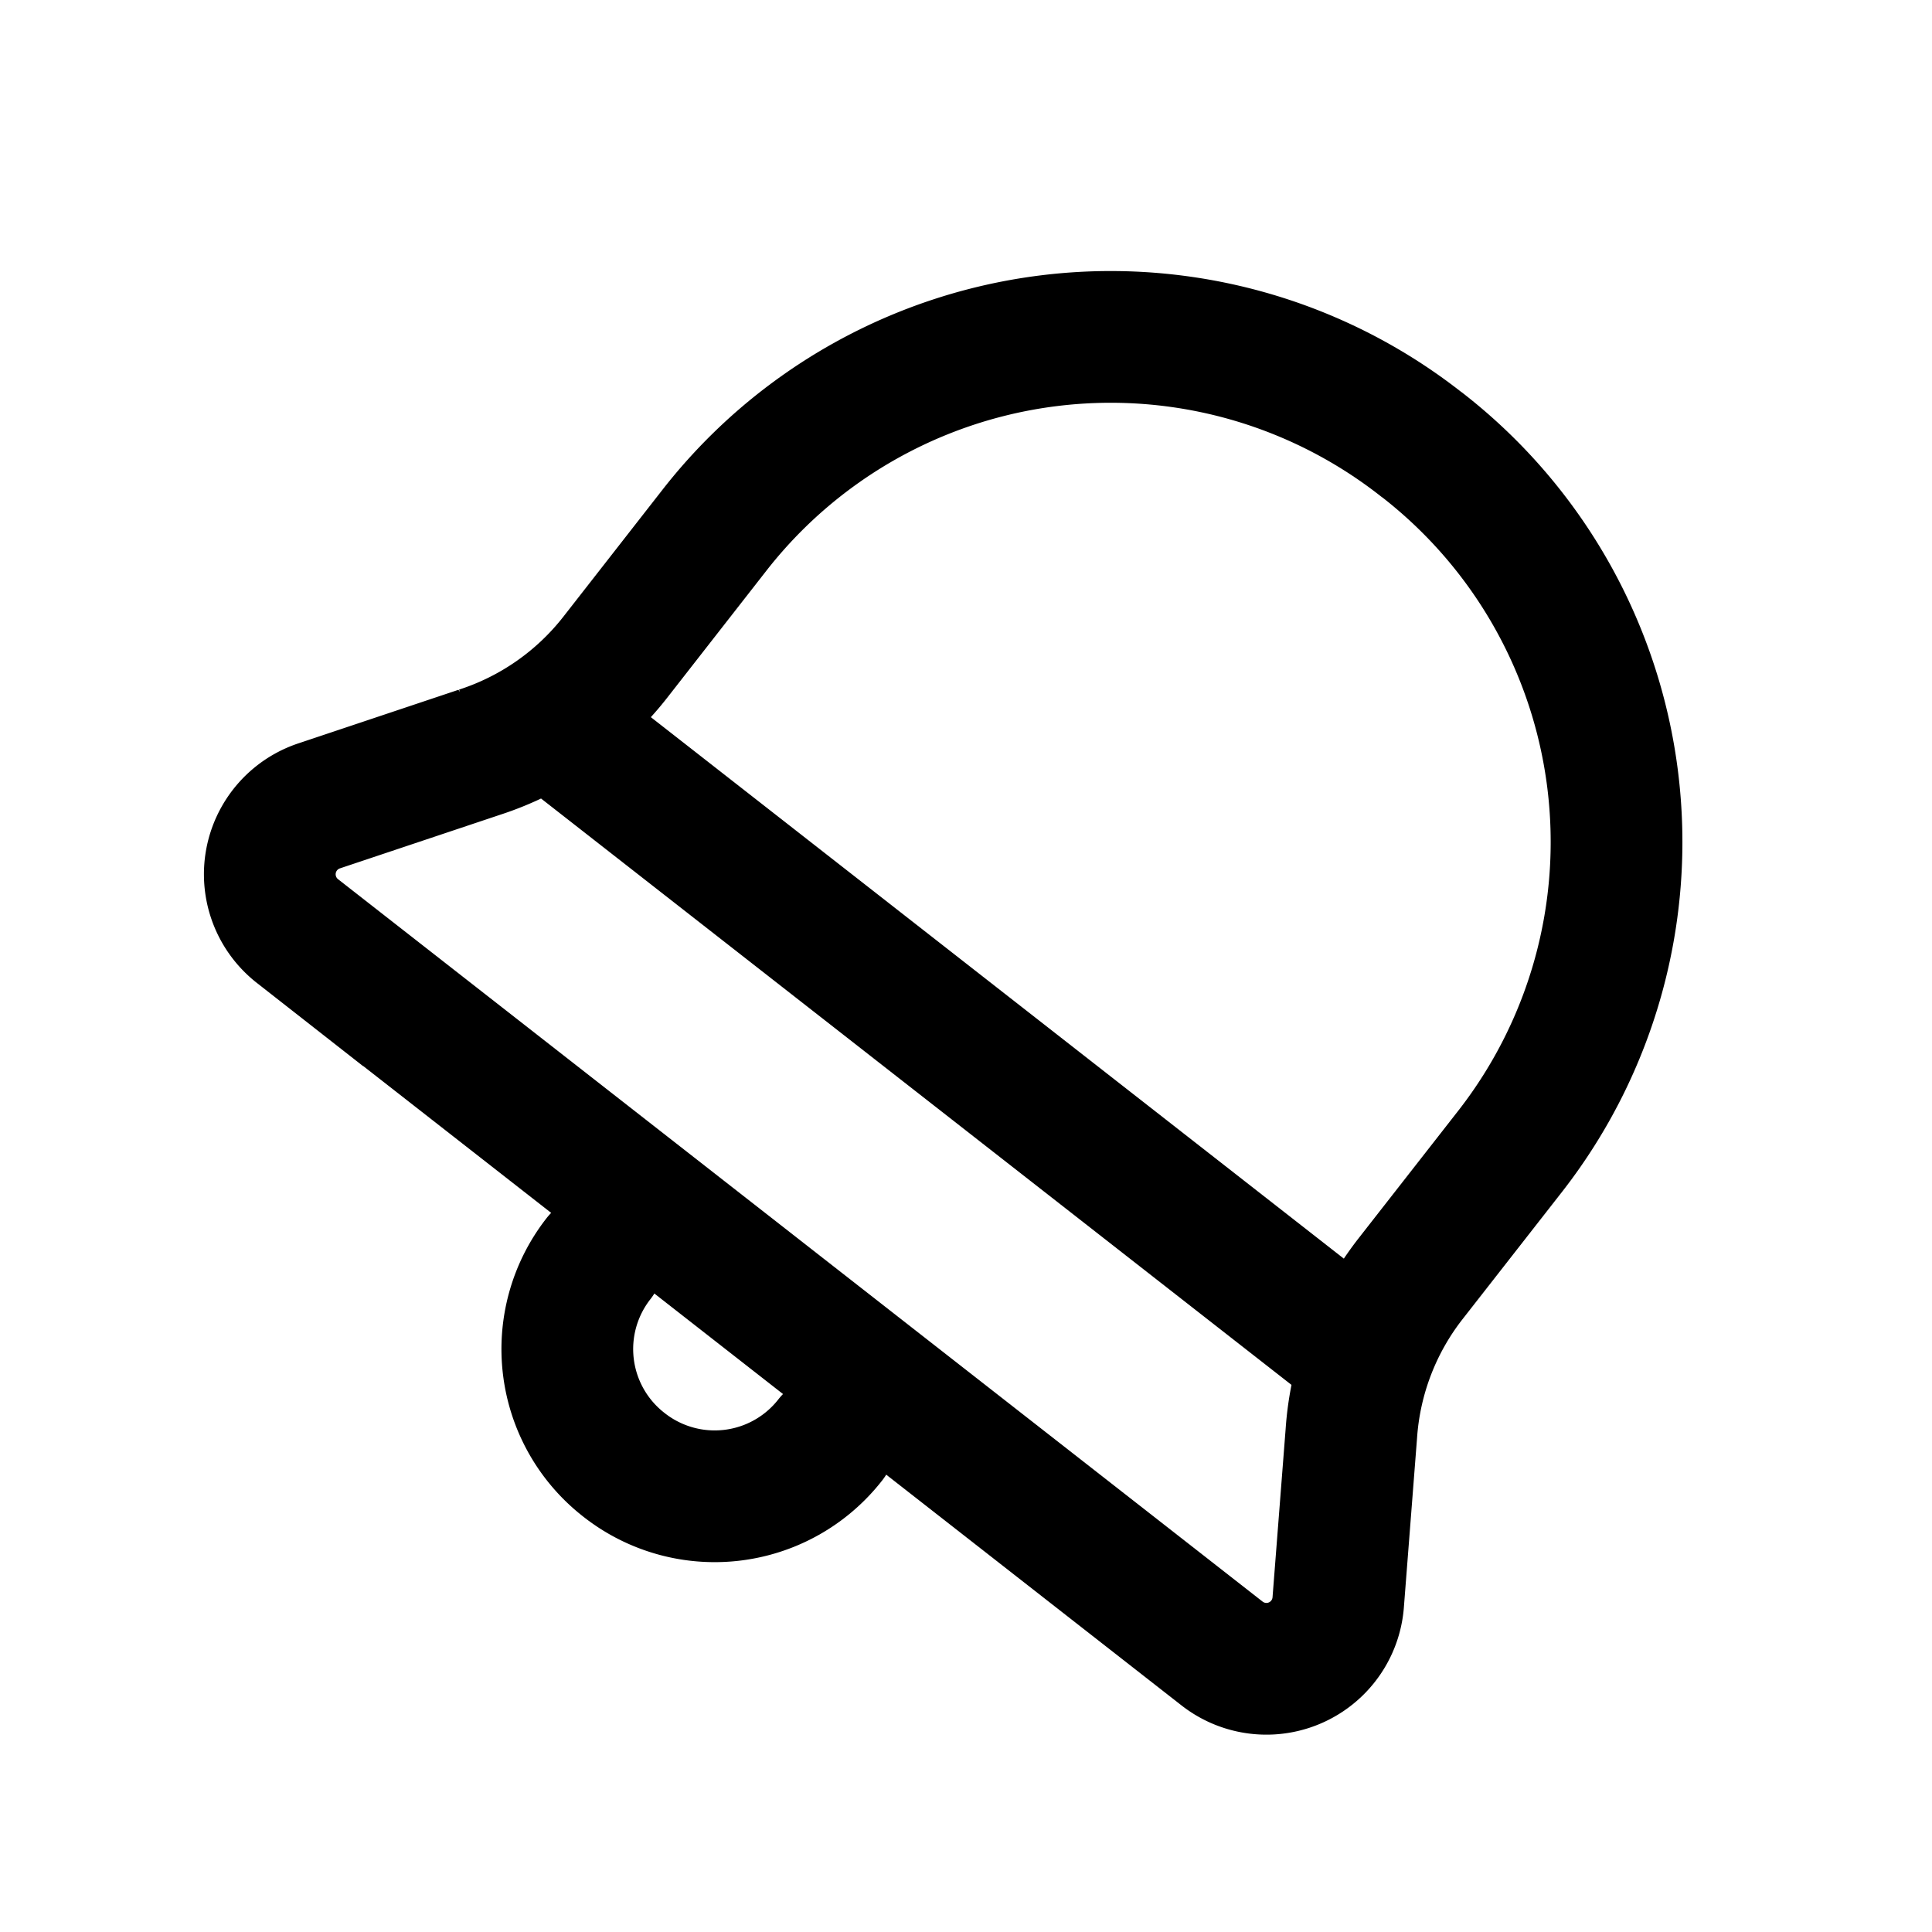 <svg xmlns="http://www.w3.org/2000/svg" viewBox="0 0 22 22"><g fill="none" stroke="currentColor" stroke-linecap="round" stroke-width="1.5" data-darkreader-inline-stroke="" style="--darkreader-inline-stroke:currentColor;"><path stroke-linejoin="round" d="M9.454 16.397a1.67 1.67 0 0 1-2.352.281 1.67 1.67 0 0 1-.288-2.344"></path><path d="M15.428 15.382l-9.01-7.04m4.383 8.053l-7.414-5.793a.821.821 0 0 1 .24-1.423l1.832-.613a3.225 3.225 0 0 0 1.548-1.083l1.136-1.455a5.725 5.725 0 0 1 8.038-.971l.018.013a5.725 5.725 0 0 1 1.002 8.034l-1.137 1.455a3.218 3.218 0 0 0-.676 1.764l-.15 1.928a.82.82 0 0 1-1.322.578z"></path></g></svg>